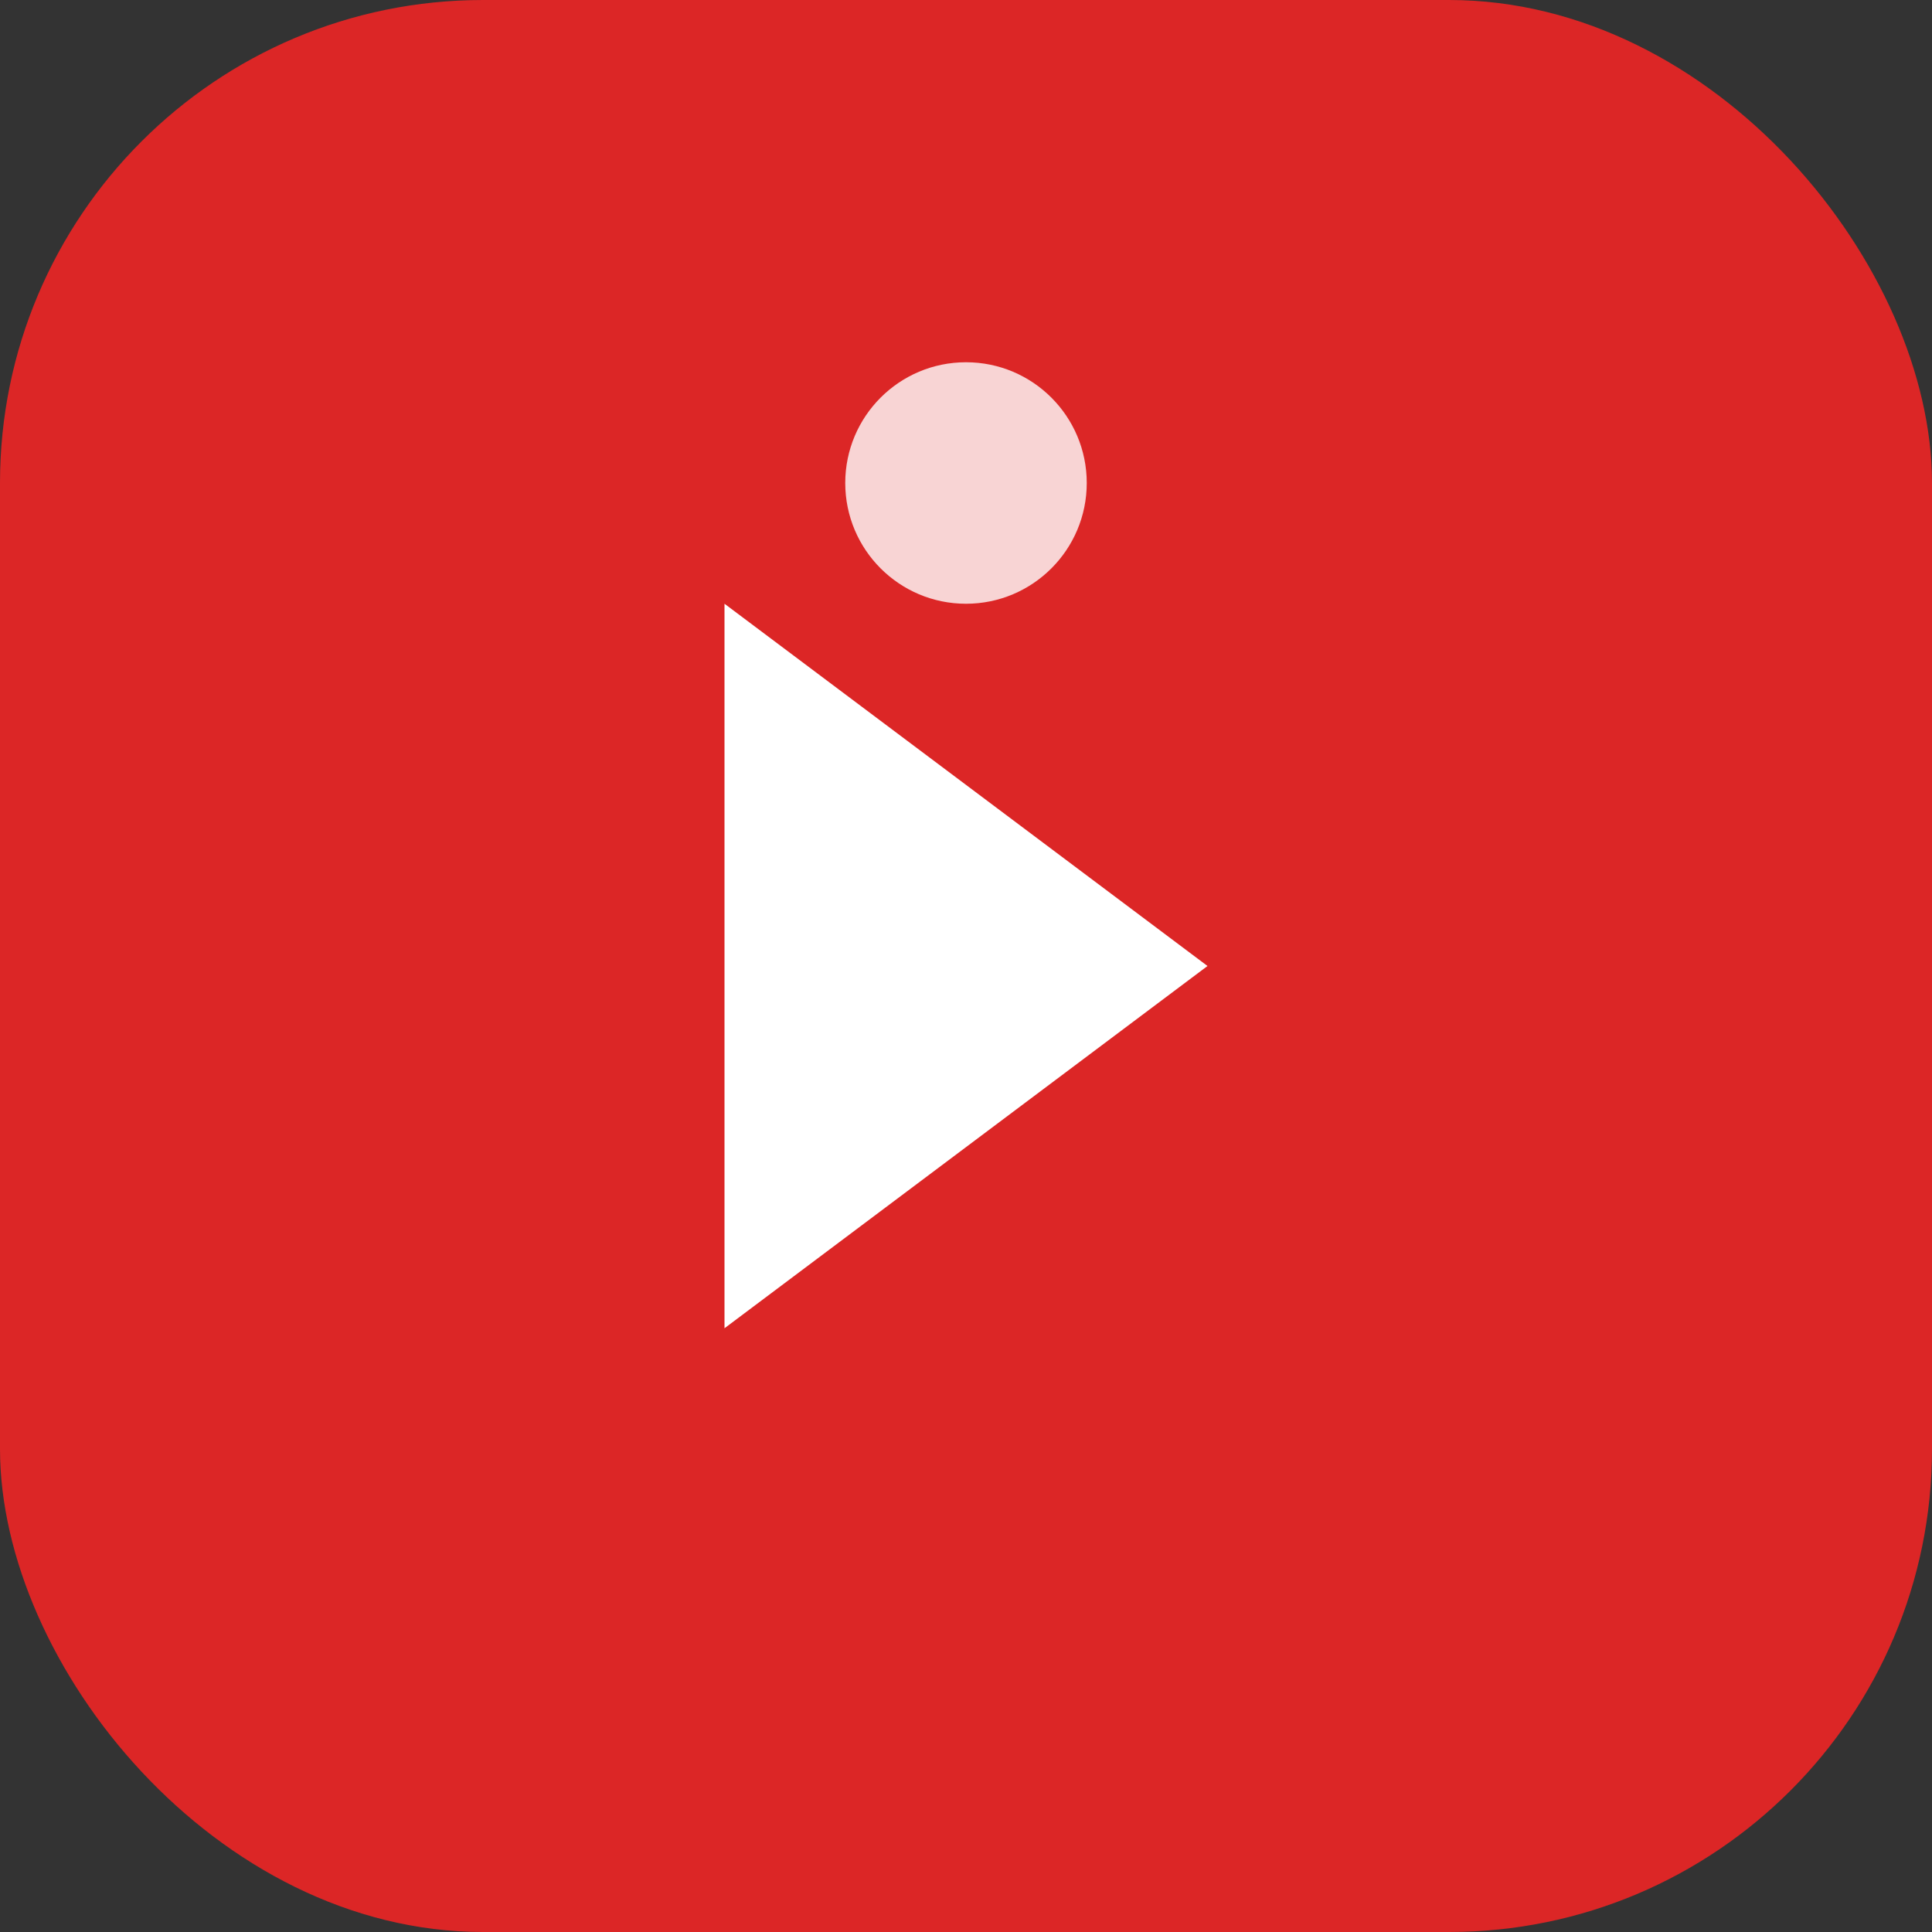 <svg width="32" height="32" viewBox="0 0 32 32" fill="none" xmlns="http://www.w3.org/2000/svg">
  <rect x="0" y="0" width="32" height="32" fill="#333333" stroke="none"/>
  <rect width="32" height="32" rx="8" fill="#dc2626"/>
  <path d="M12 10L20 16L12 22V10Z" fill="white"/>
  <circle cx="16" cy="8" r="2" fill="white" opacity="0.8"/>
</svg>